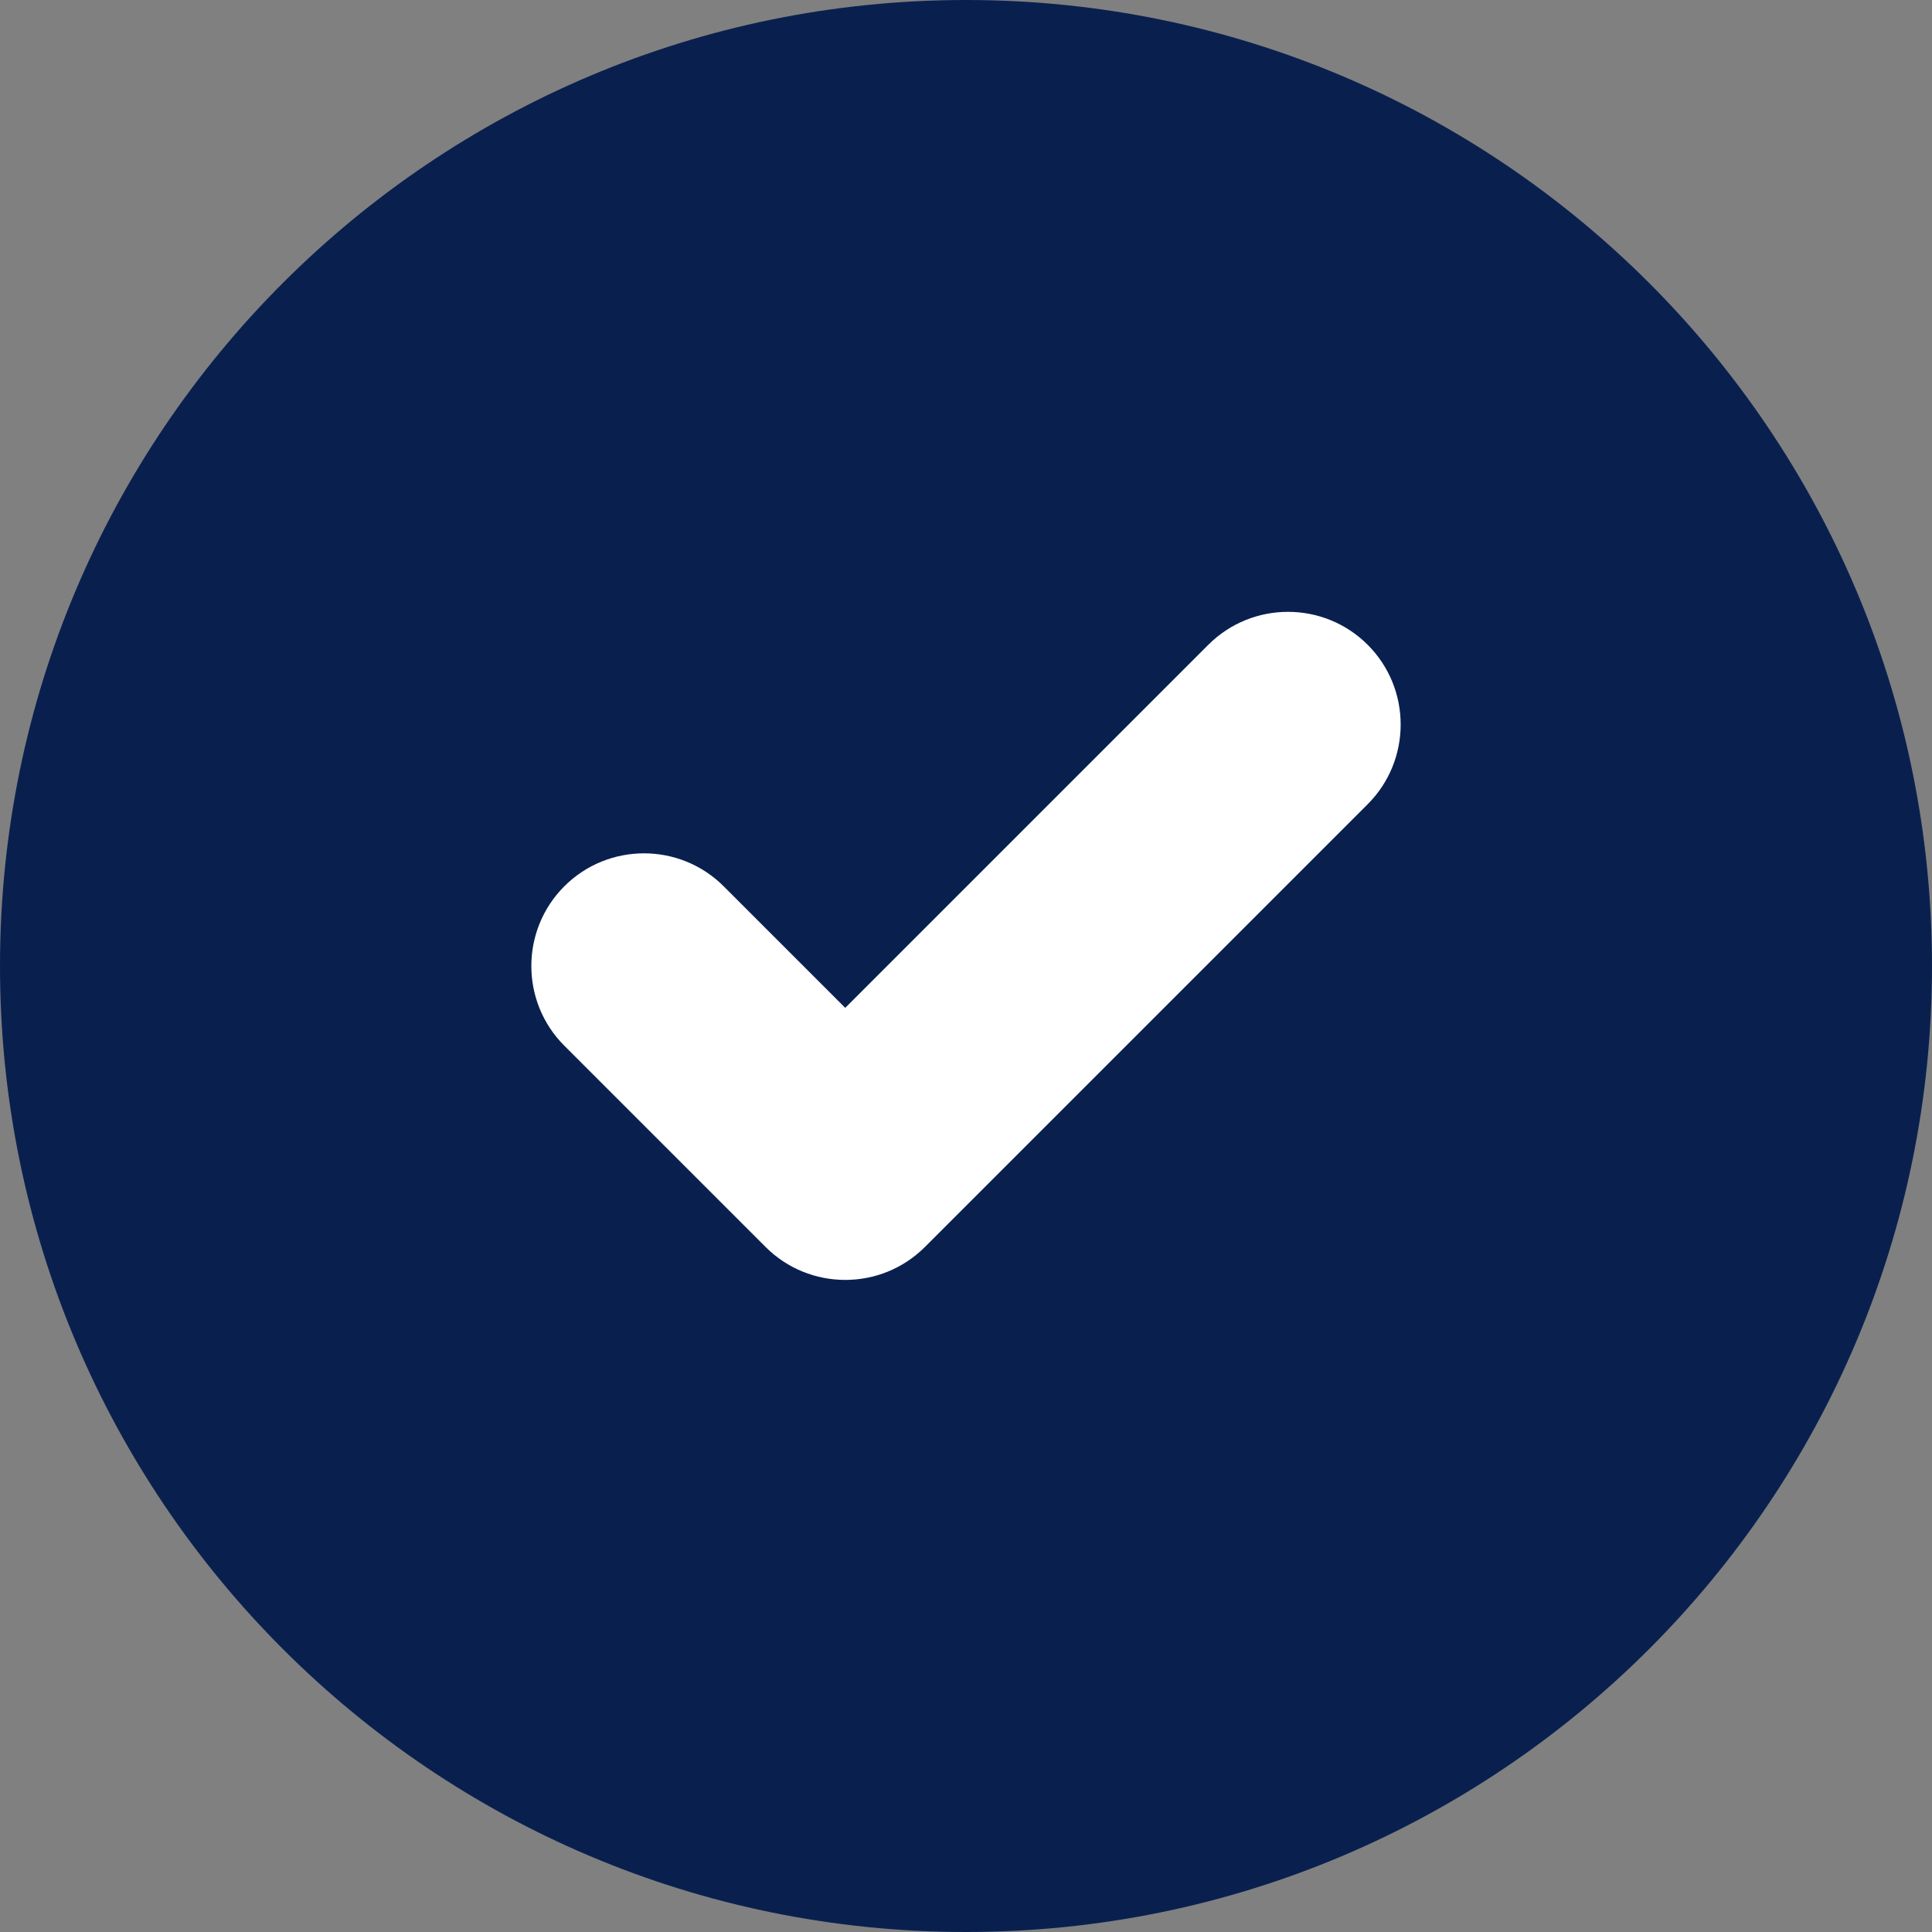 <svg width="12" height="12" viewBox="0 0 12 12" fill="none" xmlns="http://www.w3.org/2000/svg">
<rect x="0" y="0" width="12" height="12" fill="#808080" stroke="none"/>
<g clip-path="url(#clip0)">
<path d="M0 6C0 9.314 2.686 12 6 12C9.314 12 12 9.314 12 6C12 2.686 9.314 0 6 0C2.686 0 0 2.686 0 6Z" fill="#09204F"/>
<path fill-rule="evenodd" clip-rule="evenodd" d="M8.495 4.005C8.768 4.278 8.768 4.722 8.495 4.995L5.745 7.745C5.472 8.018 5.028 8.018 4.755 7.745L3.505 6.495C3.232 6.222 3.232 5.778 3.505 5.505C3.778 5.232 4.222 5.232 4.495 5.505L5.25 6.26L7.505 4.005C7.778 3.732 8.222 3.732 8.495 4.005Z" fill="white"/>
</g>
<defs>
<clipPath id="clip0">
<rect width="12" height="12" fill="white" transform="translate(12) rotate(90)"/>
</clipPath>
</defs>
</svg>
